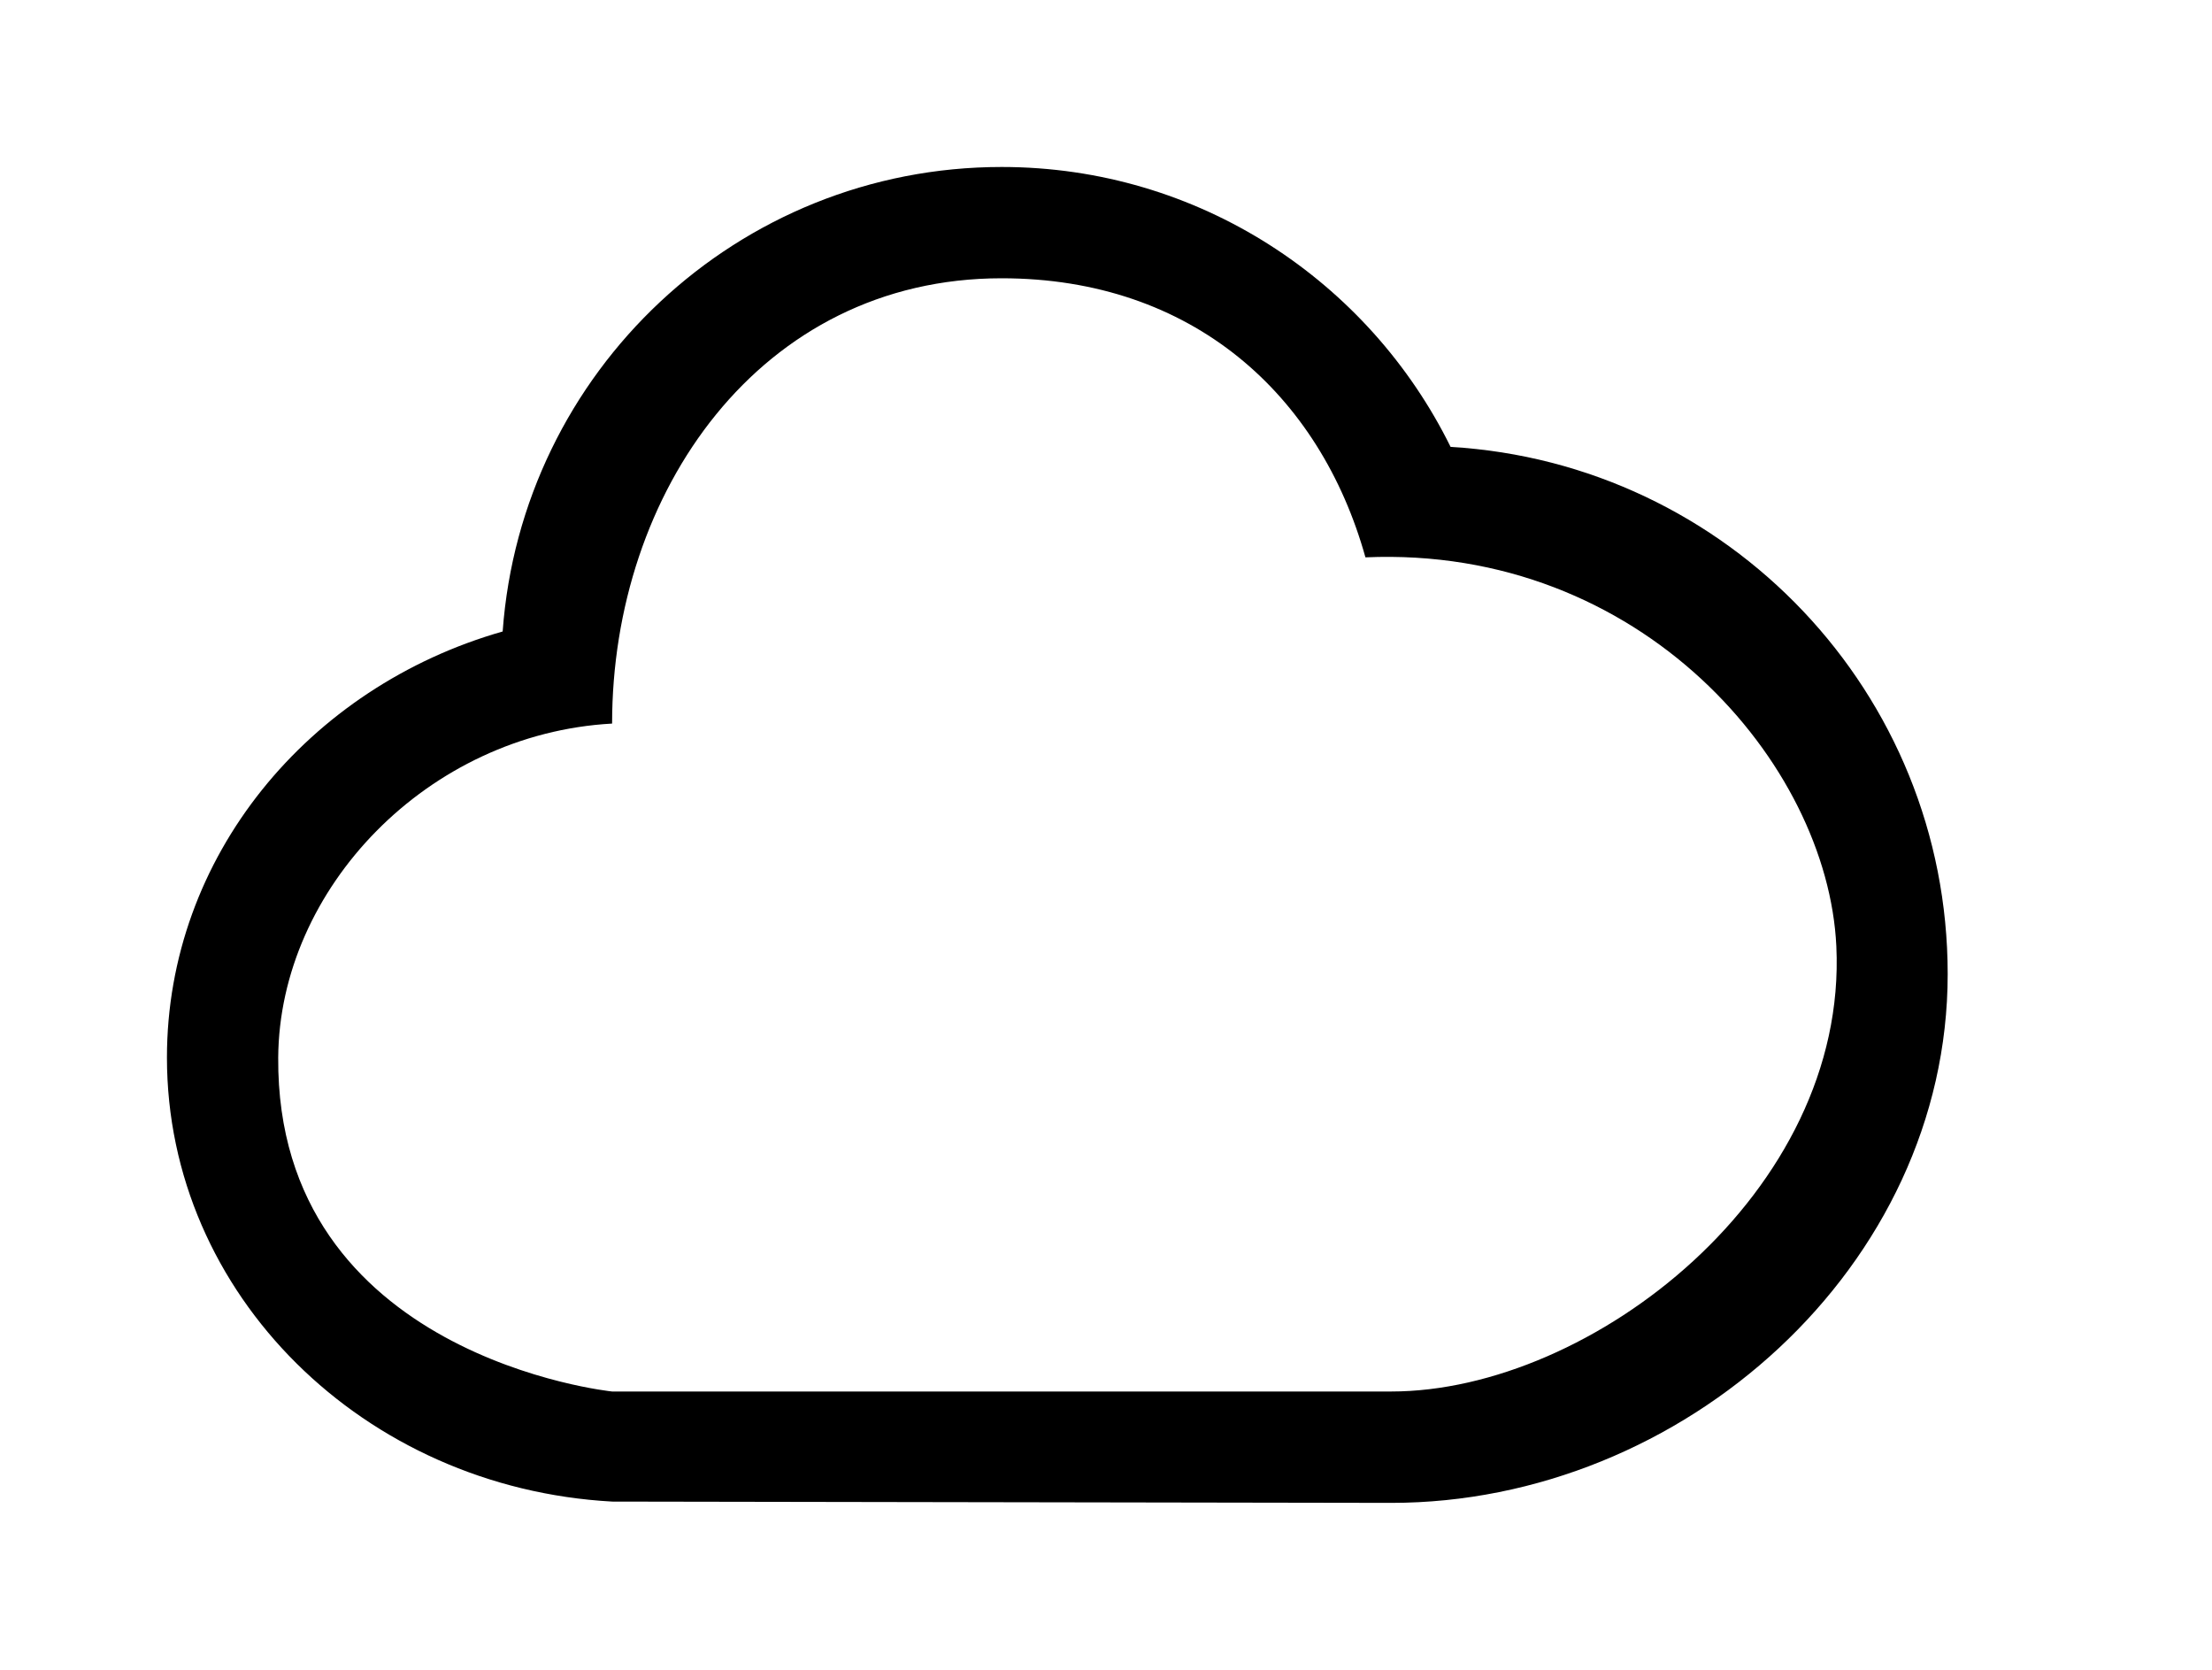 <!-- Generated by IcoMoon.io -->
<svg version="1.1" xmlns="http://www.w3.org/2000/svg" width="53" height="40" viewBox="0 0 53 40">
<title>bm-cloud</title>
<path d="M33.333 33.333h-18.667c0 0-8.049-0.825-8-8 0.028-4.048 3.584-7.756 8-8 0-5.523 3.533-10.667 9.333-10.667 4.577 0 7.631 2.795 8.717 6.685 6.607-0.288 11.075 4.939 11.283 9.315 0.28 5.884-5.865 10.667-10.667 10.667v0zM34.756 10.704c-1.957-3.967-6.032-6.704-10.756-6.704-6.332 0-11.507 4.909-11.956 11.127-4.655 1.327-8.044 5.393-8.044 10.207 0 5.68 4.72 10.308 10.667 10.636 0 0 18.441 0.031 18.667 0.031 6.996 0 13.333-5.671 13.333-12.667 0-6.741-5.268-12.236-11.911-12.629v0z"></path>
</svg>
